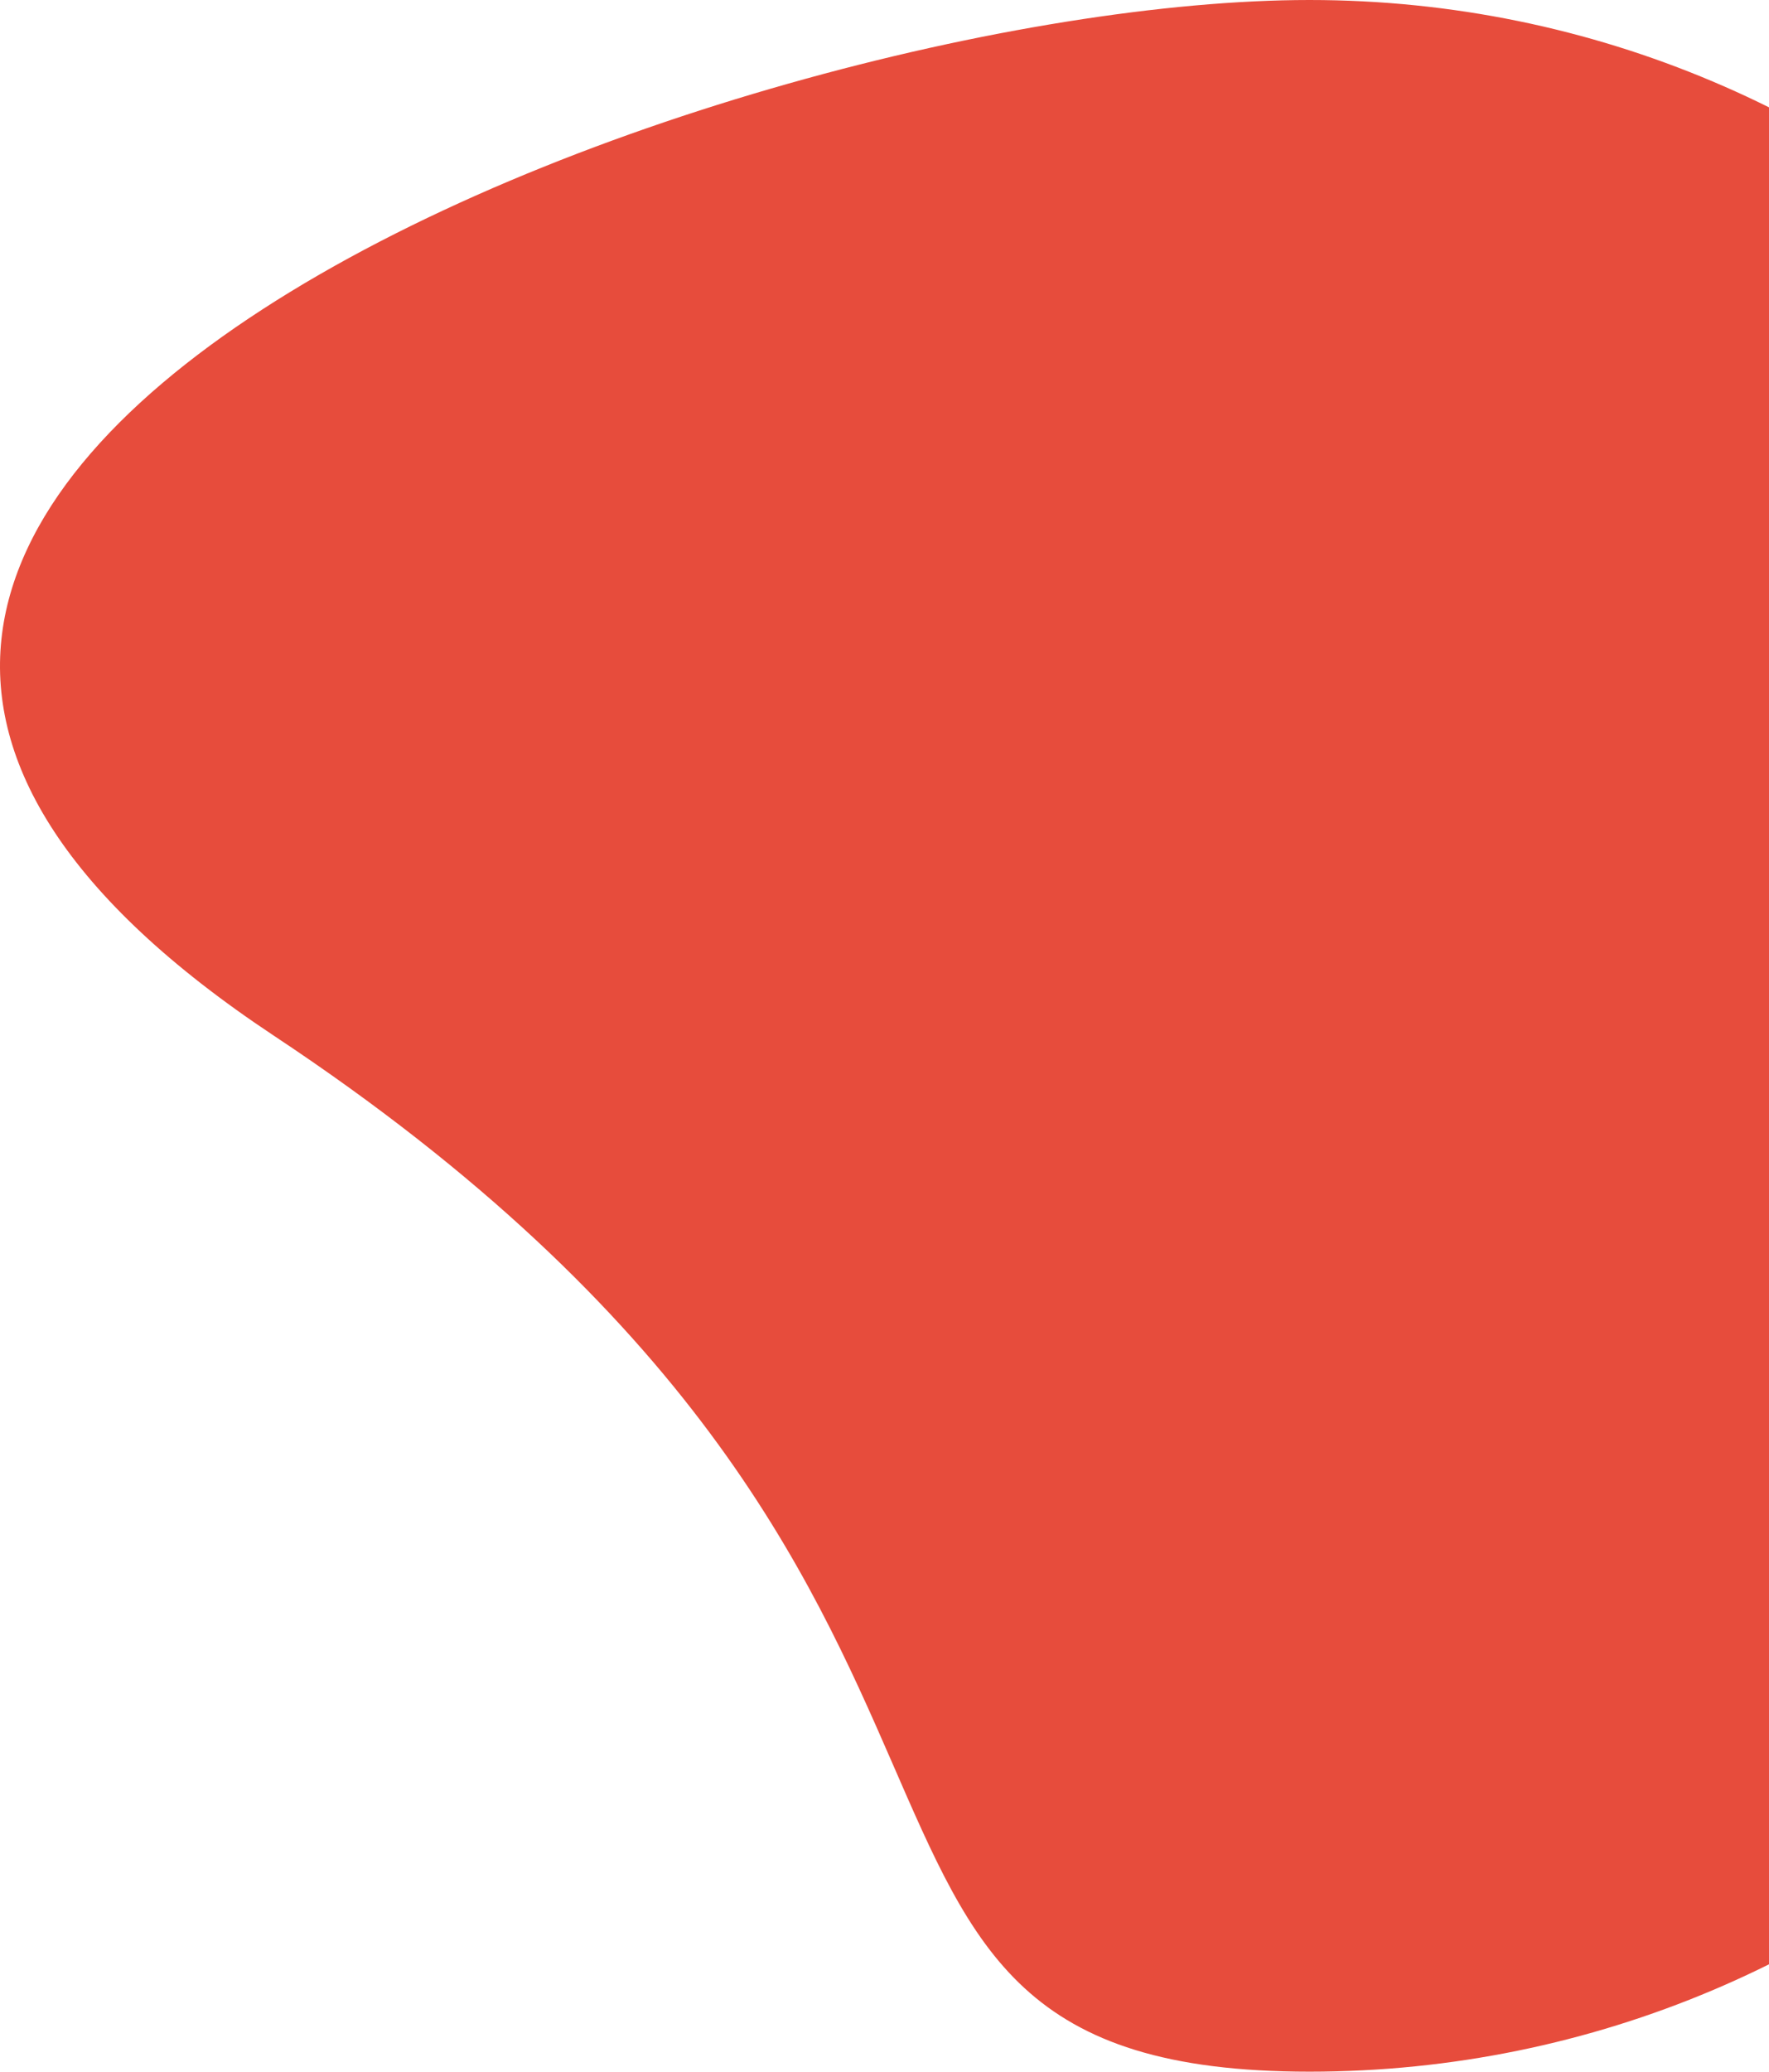 <svg width="422" height="494" viewBox="0 0 422 494" fill="none" xmlns="http://www.w3.org/2000/svg">
<path d="M559.382 247C559.382 383.414 448.796 494 312.382 494C175.967 494 265.568 379.691 65.382 247C-134.804 114.309 175.967 8.4272e-06 312.382 0C448.796 -8.4272e-06 559.382 110.586 559.382 247Z" fill="#E74C3C"/>
</svg>

